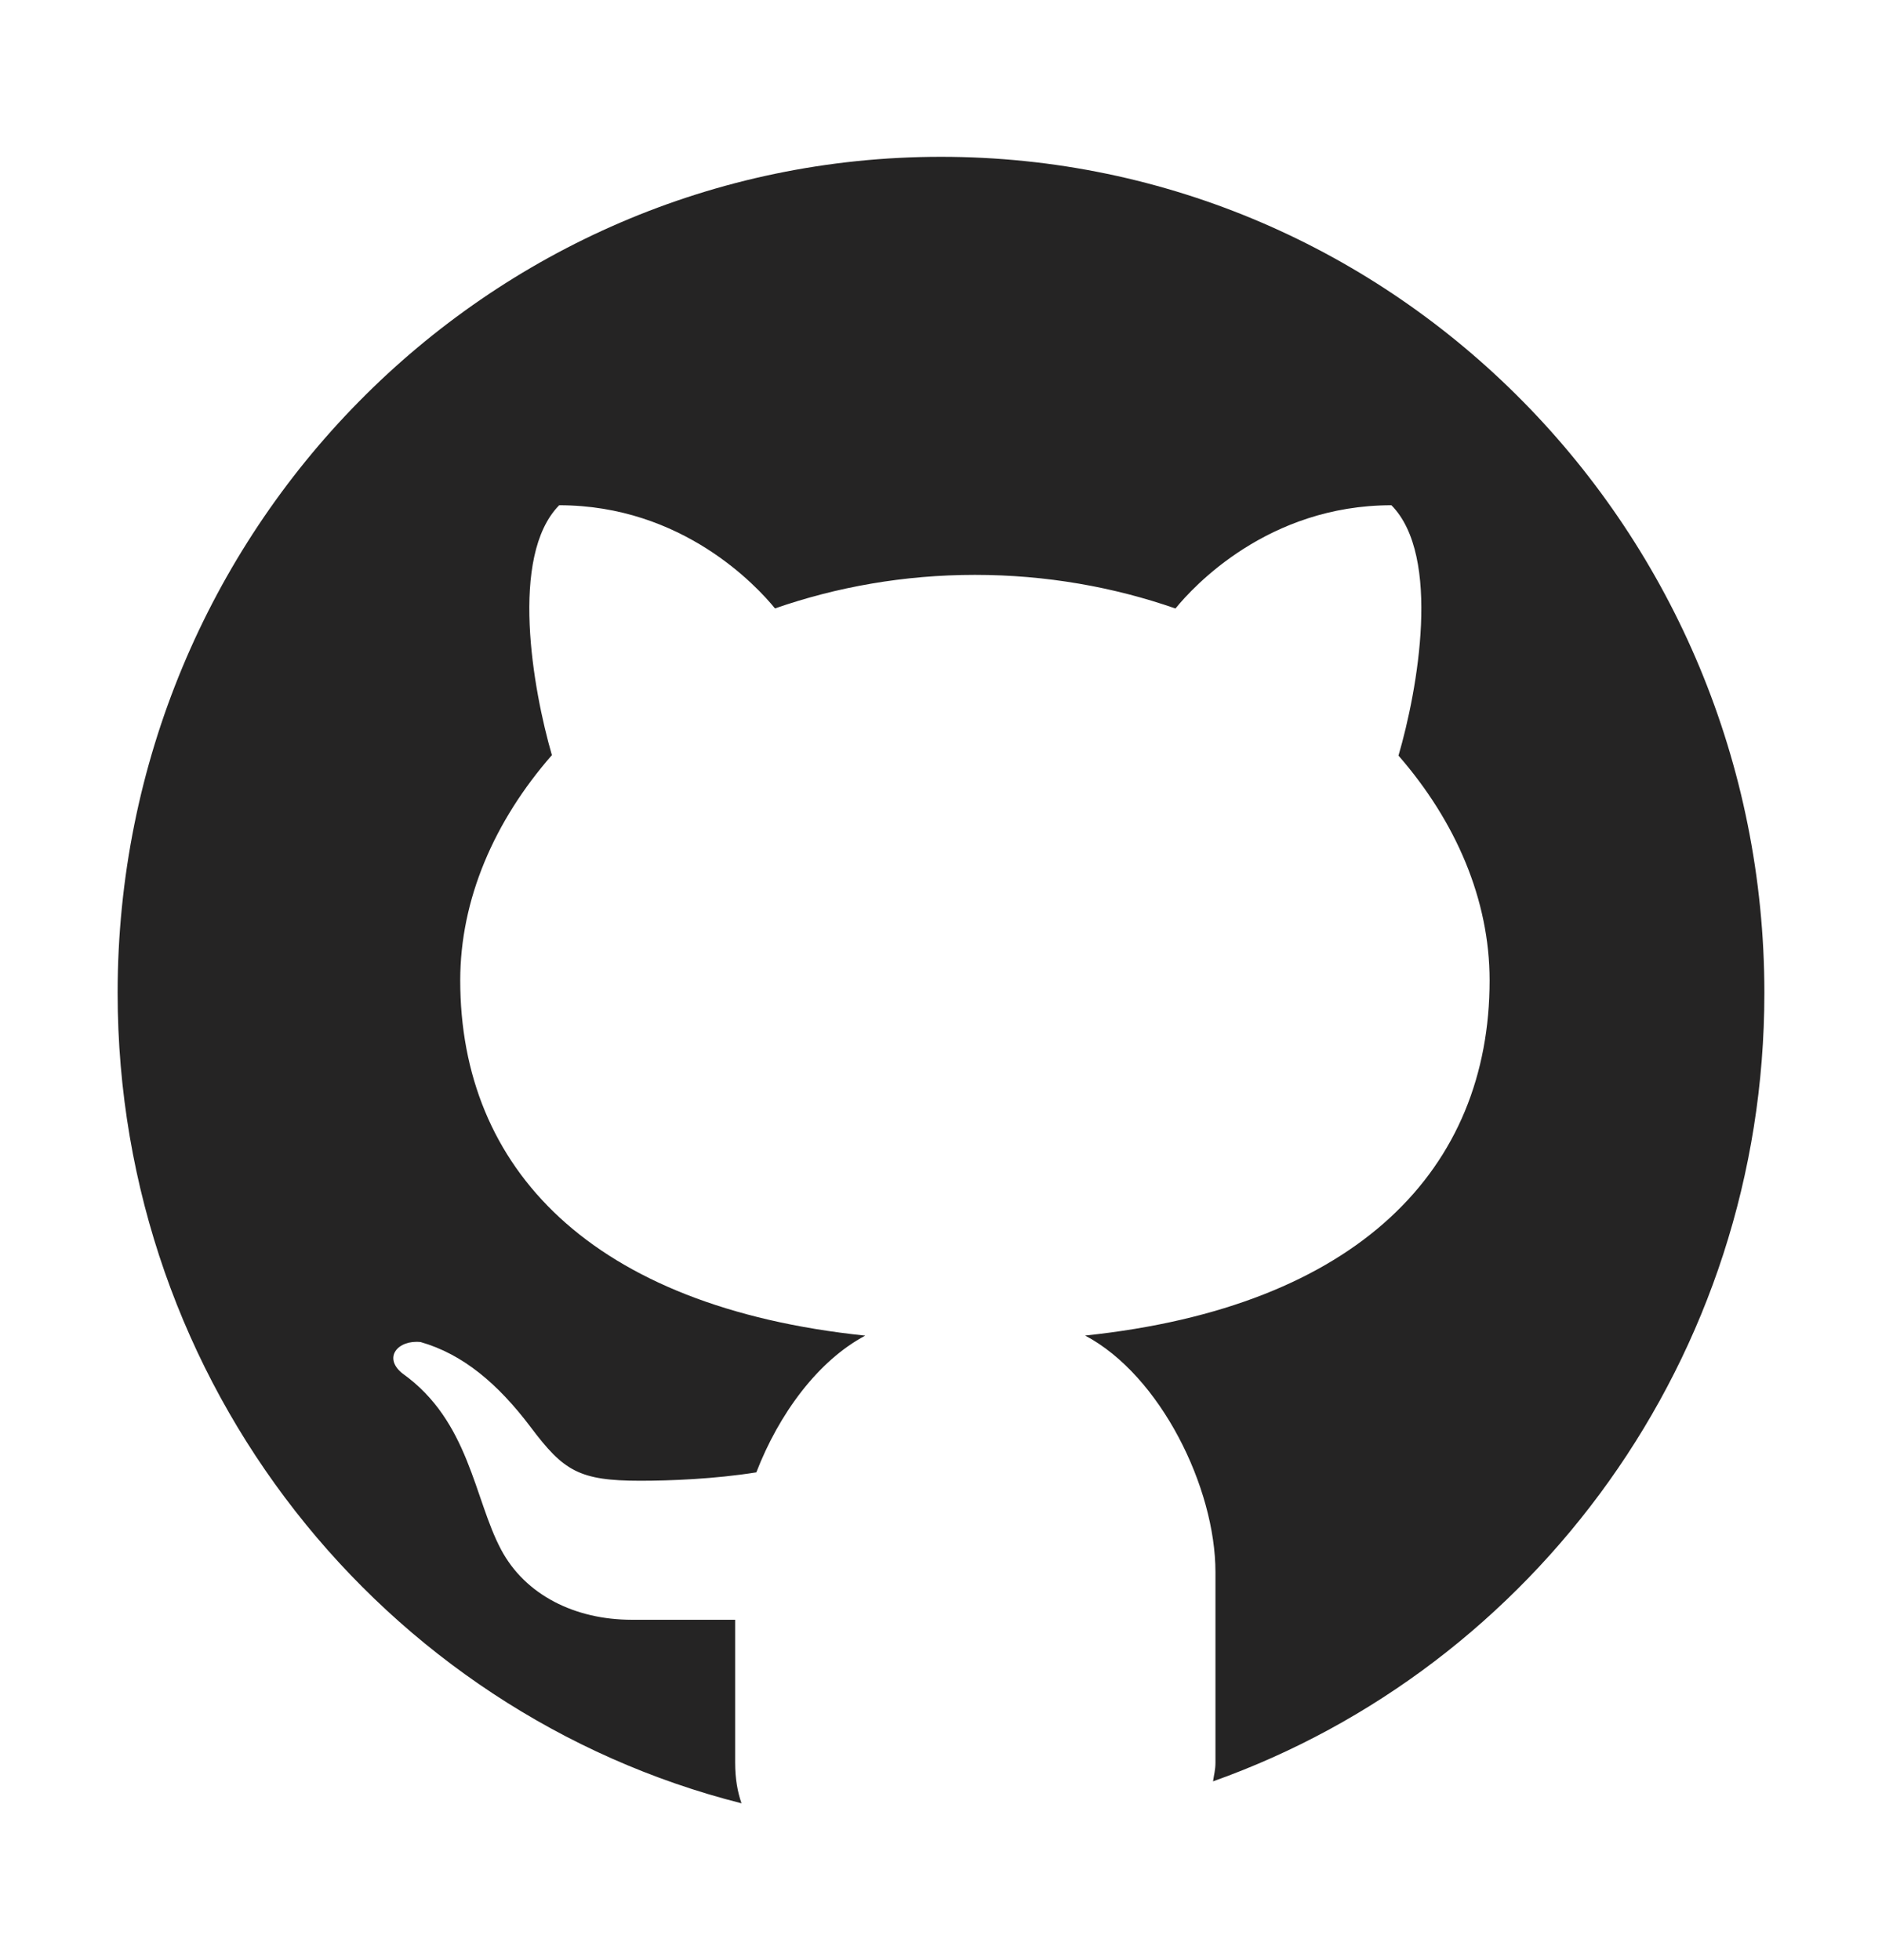 <svg width="24" height="25" viewBox="0 0 24 25" fill="none" xmlns="http://www.w3.org/2000/svg">
<path d="M12 2C6.201 2 1.5 6.775 1.5 12.664C1.5 17.662 4.888 21.843 9.456 23C9.406 22.856 9.375 22.689 9.375 22.482V20.659C8.949 20.659 8.235 20.659 8.056 20.659C7.337 20.659 6.698 20.346 6.389 19.762C6.045 19.115 5.985 18.124 5.133 17.518C4.88 17.316 5.073 17.086 5.364 17.117C5.902 17.271 6.348 17.646 6.768 18.203C7.187 18.76 7.383 18.886 8.165 18.886C8.544 18.886 9.111 18.864 9.645 18.779C9.931 18.038 10.428 17.357 11.034 17.035C7.537 16.67 5.869 14.903 5.869 12.504C5.869 11.472 6.302 10.473 7.038 9.631C6.796 8.796 6.493 7.092 7.131 6.444C8.704 6.444 9.655 7.48 9.883 7.76C10.667 7.487 11.528 7.332 12.433 7.332C13.34 7.332 14.204 7.487 14.99 7.761C15.216 7.483 16.168 6.444 17.744 6.444C18.385 7.093 18.078 8.804 17.834 9.637C18.565 10.477 18.996 11.474 18.996 12.504C18.996 14.901 17.33 16.667 13.838 17.034C14.799 17.543 15.5 18.974 15.5 20.052V22.482C15.5 22.574 15.48 22.641 15.469 22.72C19.561 21.264 22.5 17.318 22.5 12.664C22.5 6.775 17.799 2 12 2Z" fill="#252424"/>
</svg>
